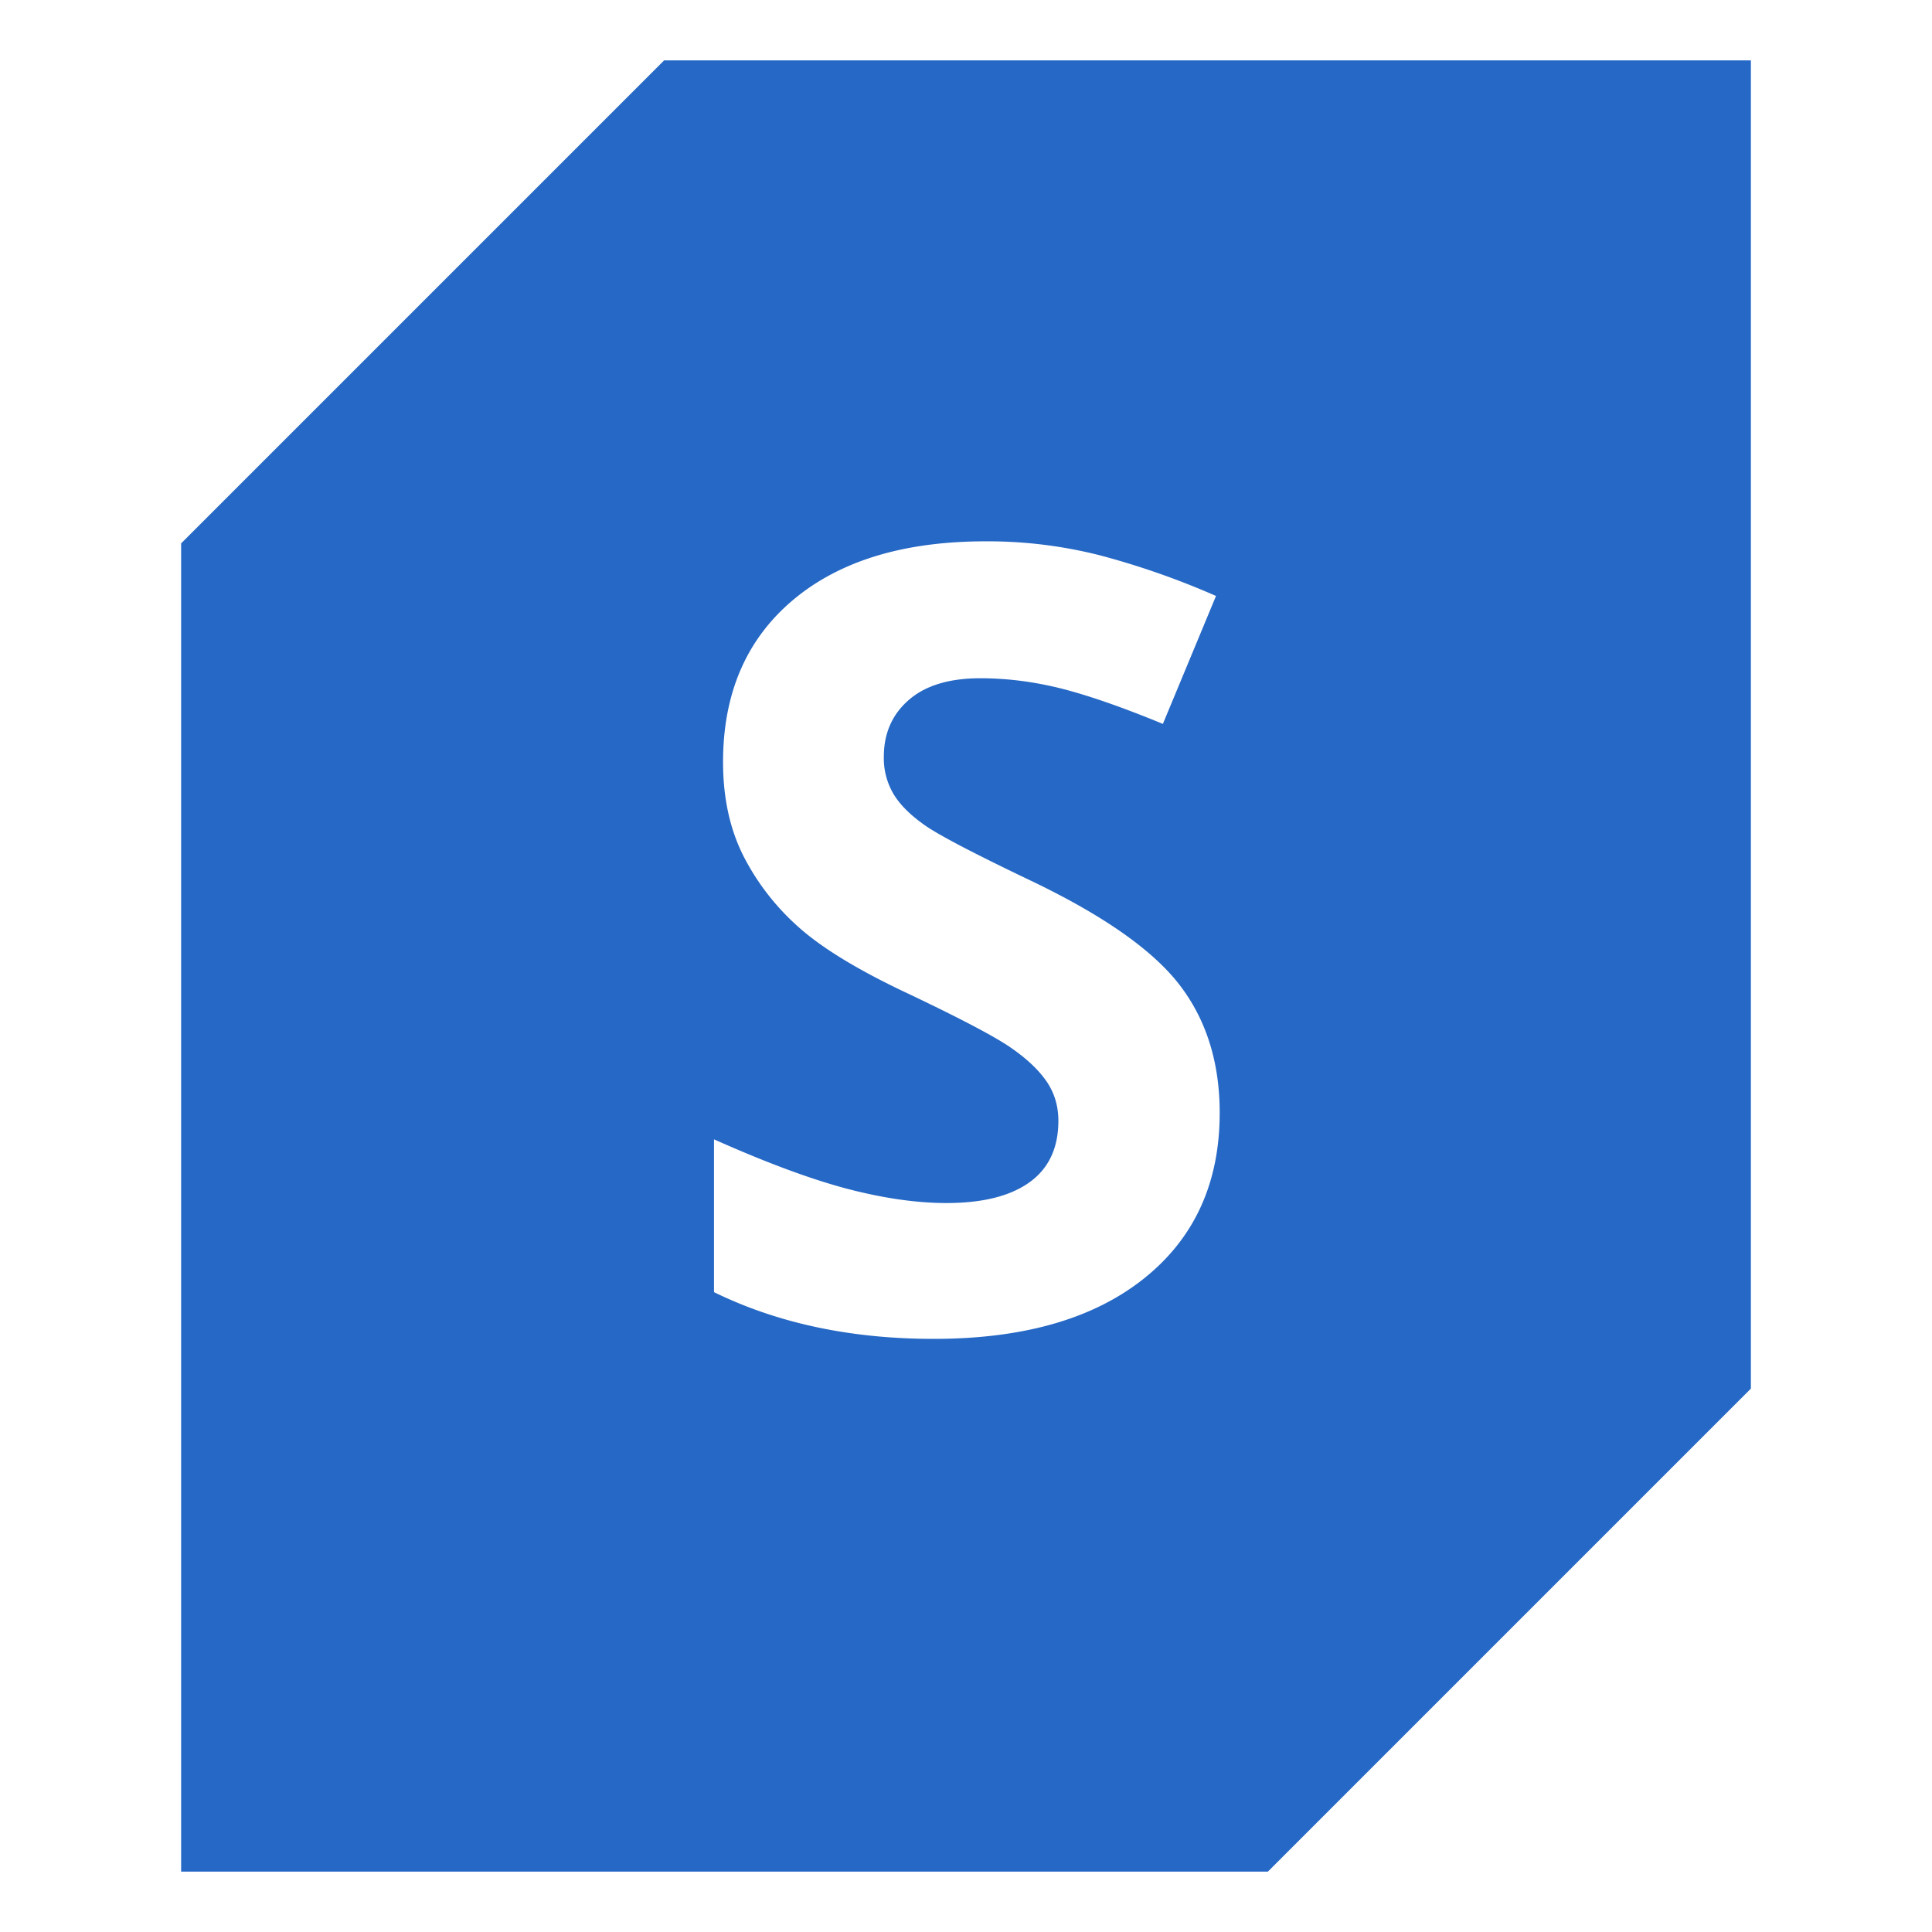 <svg xmlns="http://www.w3.org/2000/svg" fill="none" viewBox="0 0 32 32" class="acv-icon"><path fill="#2668C5" fill-rule="evenodd" d="m3 9 8-8h18v22l-8 8H3V9Zm15.95 12.174c.835-.668 1.252-1.582 1.252-2.742 0-.838-.223-1.546-.668-2.123-.445-.577-1.268-1.153-2.47-1.727-.908-.434-1.483-.734-1.727-.9-.243-.168-.42-.34-.531-.52a1.163 1.163 0 0 1-.167-.628c0-.386.137-.7.413-.94.275-.24.67-.36 1.186-.36.434 0 .875.055 1.323.166.448.112 1.015.308 1.7.59l.88-2.119a13.142 13.142 0 0 0-1.903-.668 7.545 7.545 0 0 0-1.912-.237c-1.36 0-2.424.325-3.195.975-.77.65-1.155 1.544-1.155 2.681 0 .604.117 1.13.351 1.582.235.451.548.847.94 1.187.393.34.982.694 1.767 1.063.838.398 1.393.689 1.666.87.272.182.479.37.62.567.14.196.21.42.21.673 0 .45-.16.79-.479 1.019-.32.229-.778.343-1.375.343-.498 0-1.048-.08-1.648-.237-.6-.159-1.335-.431-2.202-.818v2.531c1.055.516 2.268.774 3.639.774 1.488 0 2.65-.334 3.485-1.002Z" clip-rule="evenodd"/></svg>